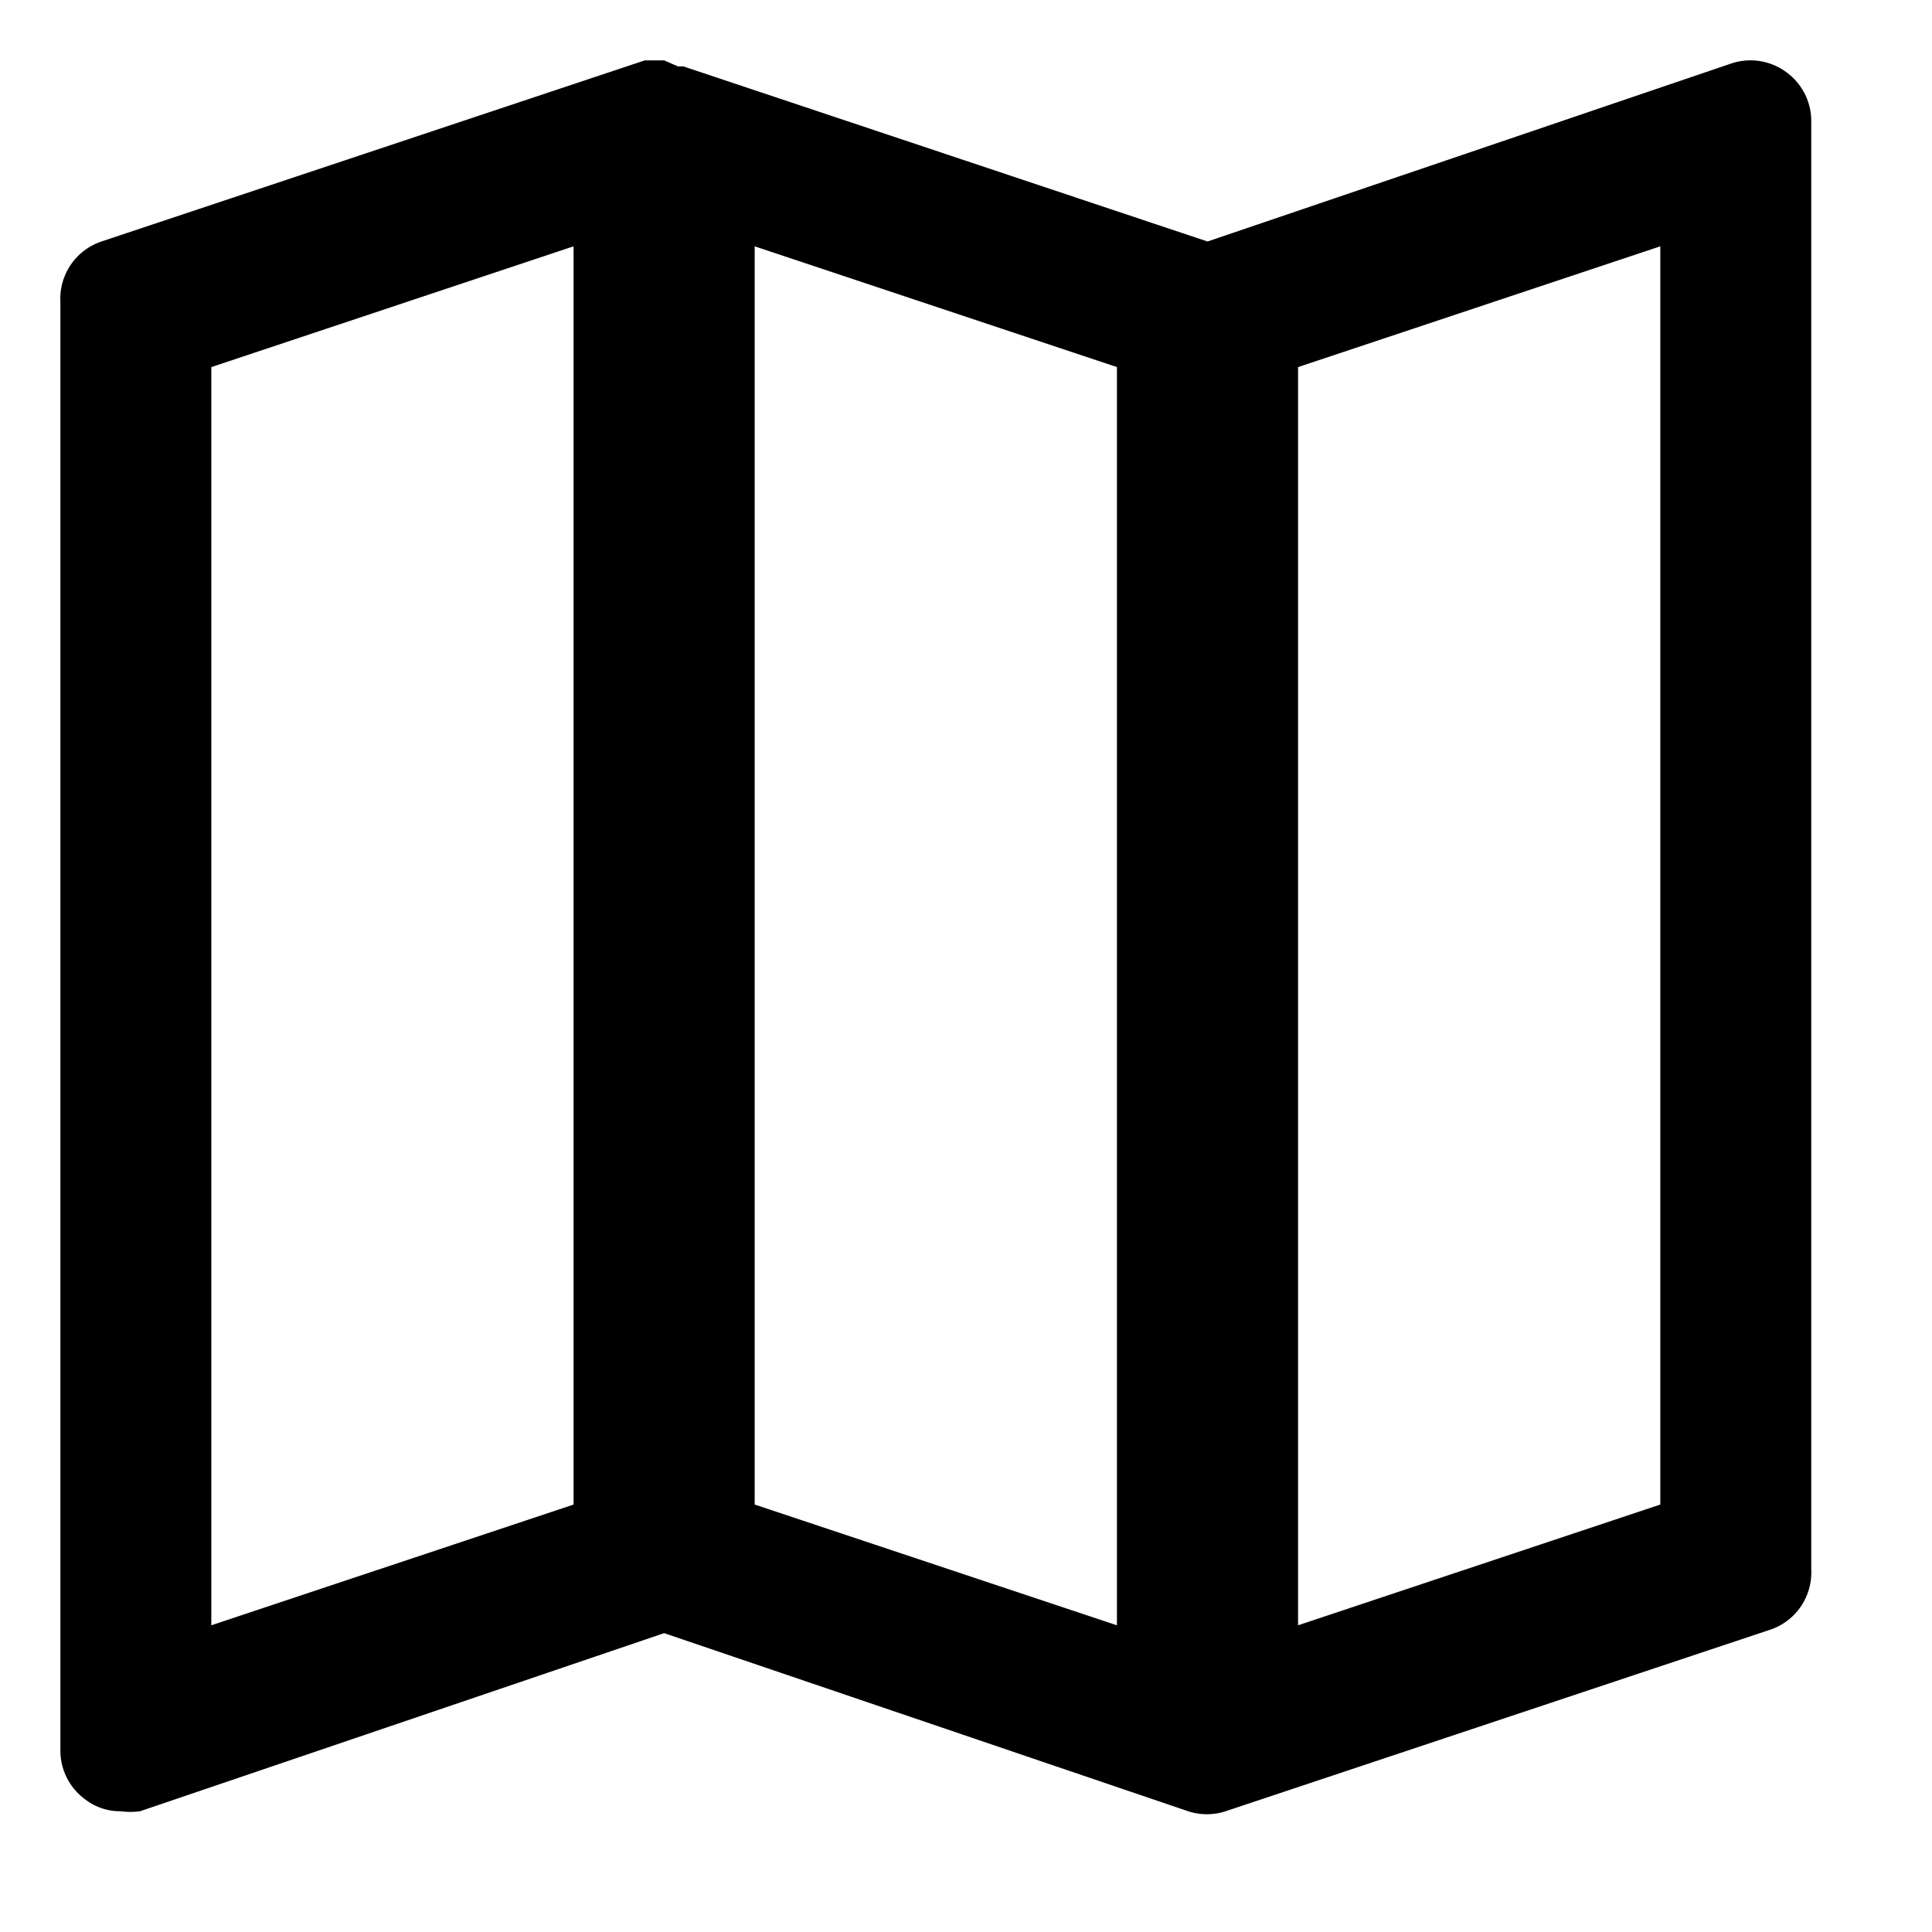 <svg xmlns="http://www.w3.org/2000/svg" viewBox="0 0 32 32" width="32" height="32">
	<path d="M29.58 1.19a1 1 0 00-.9-.14L20 4l-8.68-2.9h-.09L11 1h-.32l-9 3A1 1 0 001 5v24a1 1 0 00.42.81A.94.94 0 002 30a1.19 1.19 0 00.32 0L11 27.05 19.68 30a1 1 0 00.62 0l9-3a1 1 0 00.7-1V2a1 1 0 00-.42-.81zM9.5 24.92l-6 2V6.08l6-2zm9 2l-6-2V4.08l6 2zm9-2l-6 2V6.08l6-2z"/>
</svg>